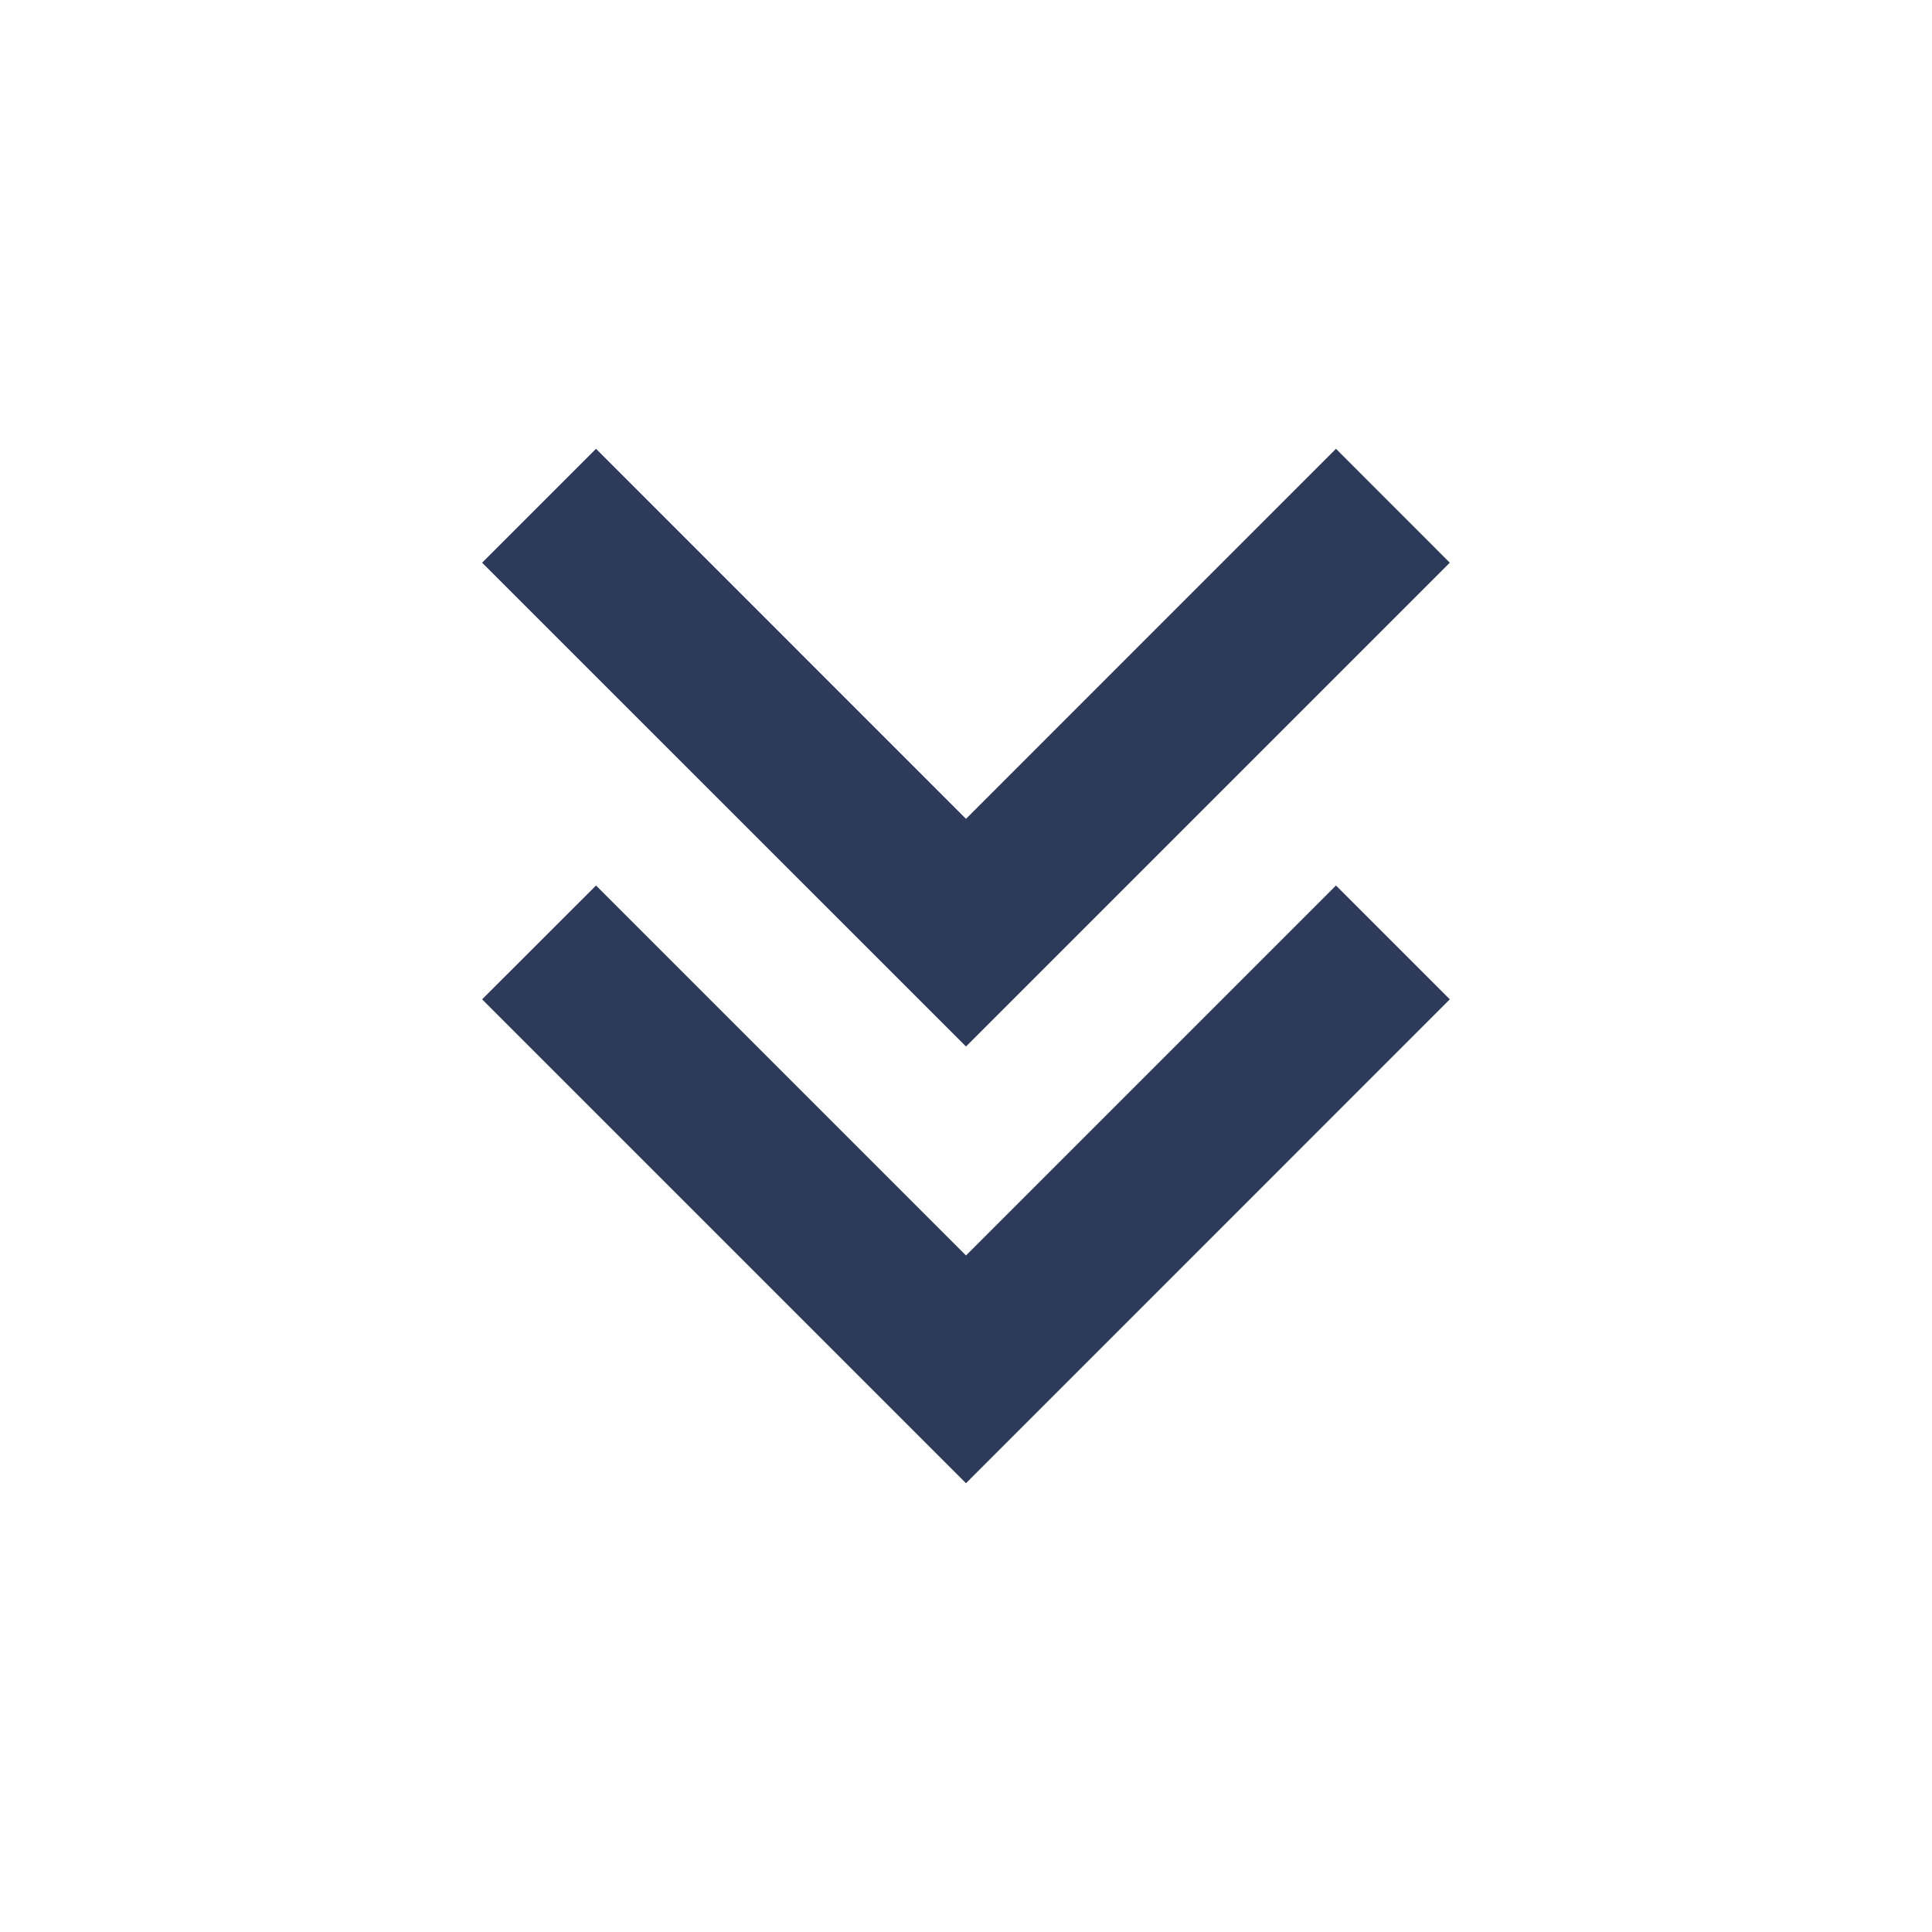 <svg width="24" height="24" viewBox="0 0 24 24" fill="none" xmlns="http://www.w3.org/2000/svg">
<path d="M12 18.425L5.989 12.414L7.404 11L12 15.596L16.596 11L18.01 12.414L12 18.425Z" fill="#2E3A59"/>
<path d="M12 13L5.989 6.99L7.404 5.575L12 10.172L16.596 5.575L18.01 6.99L12 13Z" fill="#2E3A59"/>
</svg>

